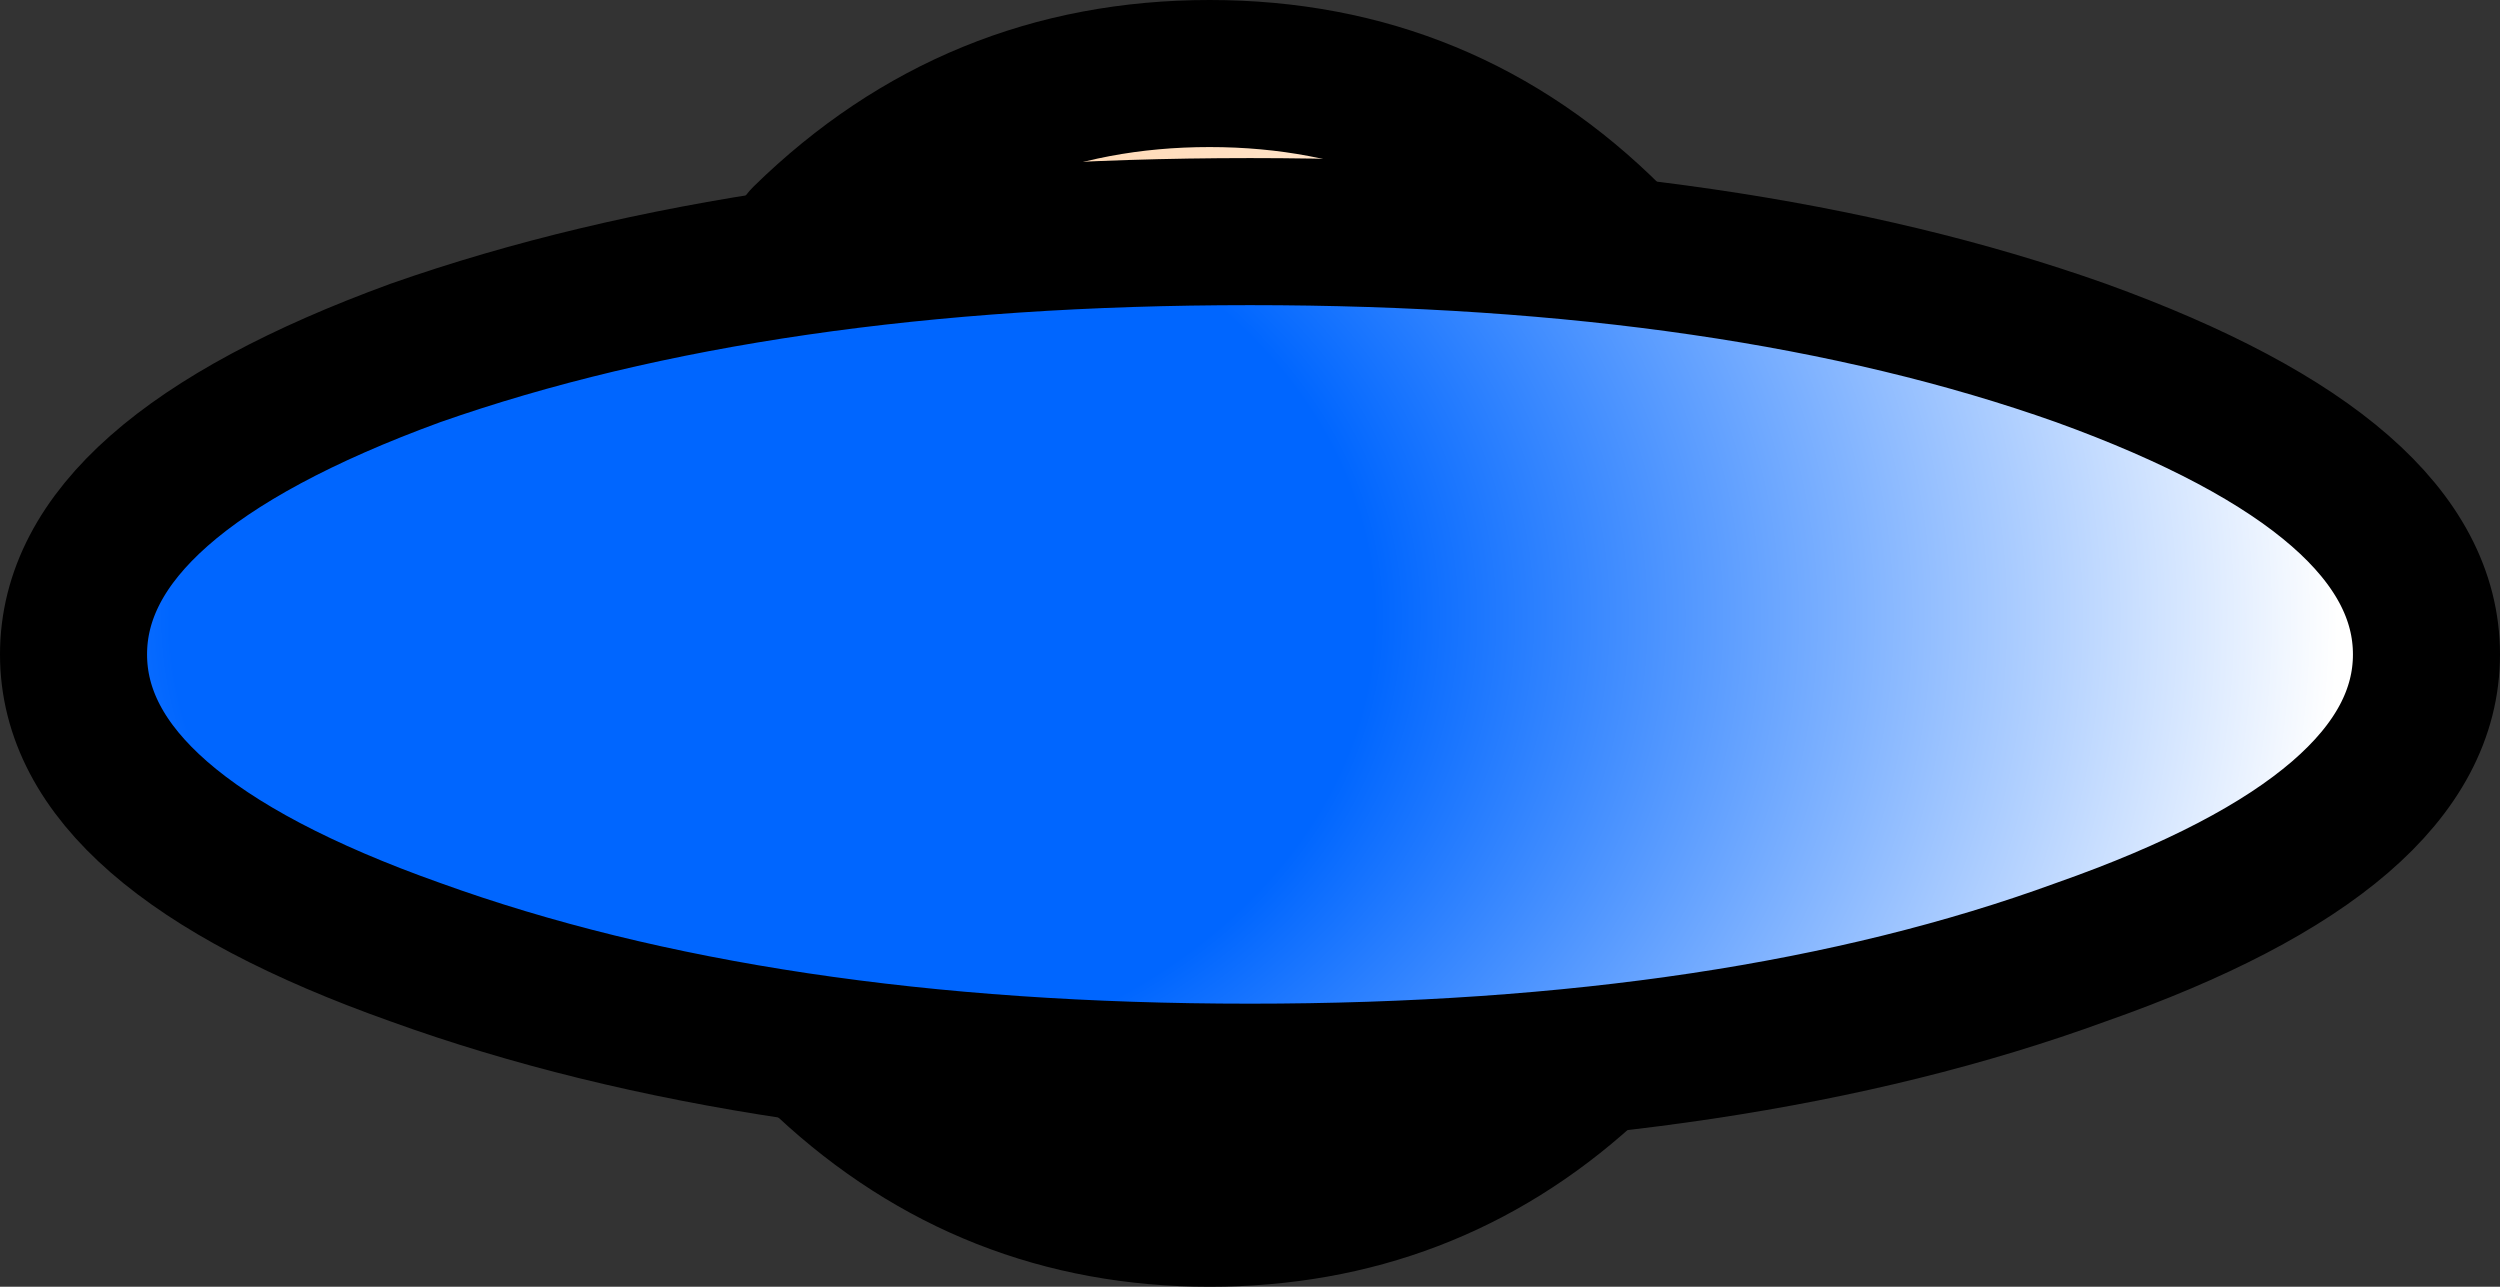 <?xml version="1.0" encoding="UTF-8" standalone="no"?>
<svg xmlns:xlink="http://www.w3.org/1999/xlink" height="17.5px" width="34.0px" xmlns="http://www.w3.org/2000/svg">
  <rect width="100%" height="100%" fill="#333333" stroke="none"/>
  <g transform="matrix(1.0, 0.0, 0.0, 1.0, 16.5, -12.35)">
    <path d="M5.4 15.6 L5.75 16.0 Q7.7 18.15 7.7 21.1 7.7 24.3 5.4 26.55 L5.05 26.9 Q2.9 28.85 -0.05 28.85 -3.05 28.85 -5.25 26.8 L-5.55 26.55 Q-7.8 24.3 -7.8 21.1 -7.8 18.25 -5.95 16.1 L-5.55 15.6 Q-3.25 13.35 -0.05 13.35 3.15 13.35 5.4 15.6" fill="url(#gradient0)" fill-rule="evenodd" stroke="none"/>
    <path d="M5.4 15.6 L5.75 16.0 Q7.7 18.15 7.7 21.1 7.7 24.3 5.4 26.55 L5.05 26.9 Q2.9 28.85 -0.05 28.85 -3.05 28.85 -5.25 26.8 L-5.55 26.55 Q-7.8 24.3 -7.8 21.1 -7.8 18.25 -5.95 16.1 L-5.55 15.6 Q-3.25 13.35 -0.05 13.35 3.15 13.35 5.4 15.6 Z" fill="none" stroke="#000000" stroke-linecap="round" stroke-linejoin="round" stroke-width="2.0"/>
    <path d="M11.8 17.15 Q16.5 18.85 16.5 21.25 16.5 23.65 11.8 25.3 7.15 27.0 0.5 27.0 -6.15 27.0 -10.85 25.3 -15.5 23.65 -15.5 21.25 -15.5 18.85 -10.85 17.15 -6.15 15.5 0.5 15.5 7.15 15.5 11.8 17.15" fill="url(#gradient1)" fill-rule="evenodd" stroke="none"/>
    <path d="M11.8 17.15 Q16.5 18.85 16.5 21.25 16.5 23.65 11.8 25.3 7.15 27.0 0.5 27.0 -6.15 27.0 -10.85 25.3 -15.5 23.65 -15.5 21.25 -15.5 18.85 -10.85 17.15 -6.15 15.5 0.5 15.5 7.15 15.5 11.8 17.15 Z" fill="none" stroke="#000000" stroke-linecap="round" stroke-linejoin="round" stroke-width="2.0"/>
  </g>
  <defs>
    <linearGradient gradientTransform="matrix(0.009, 0.0, 0.0, 0.009, -0.05, 21.1)" gradientUnits="userSpaceOnUse" id="gradient0" spreadMethod="pad" x1="-819.2" x2="819.2">
      <stop offset="0.0" stop-color="#ffcc99"/>
      <stop offset="0.69" stop-color="#ffe6cf"/>
      <stop offset="0.741" stop-color="#ffe6cf"/>
      <stop offset="0.792" stop-color="#ffe6cf"/>
      <stop offset="0.835" stop-color="#ffe7d0"/>
      <stop offset="1.0" stop-color="#ffffff"/>
    </linearGradient>
    <radialGradient cx="0" cy="0" gradientTransform="matrix(0.026, 0.0, 0.0, 0.02, -6.0, 20.75)" gradientUnits="userSpaceOnUse" id="gradient1" r="819.2" spreadMethod="pad">
      <stop offset="0.384" stop-color="#0066ff"/>
      <stop offset="1.0" stop-color="#ffffff"/>
    </radialGradient>
  </defs>
</svg>
